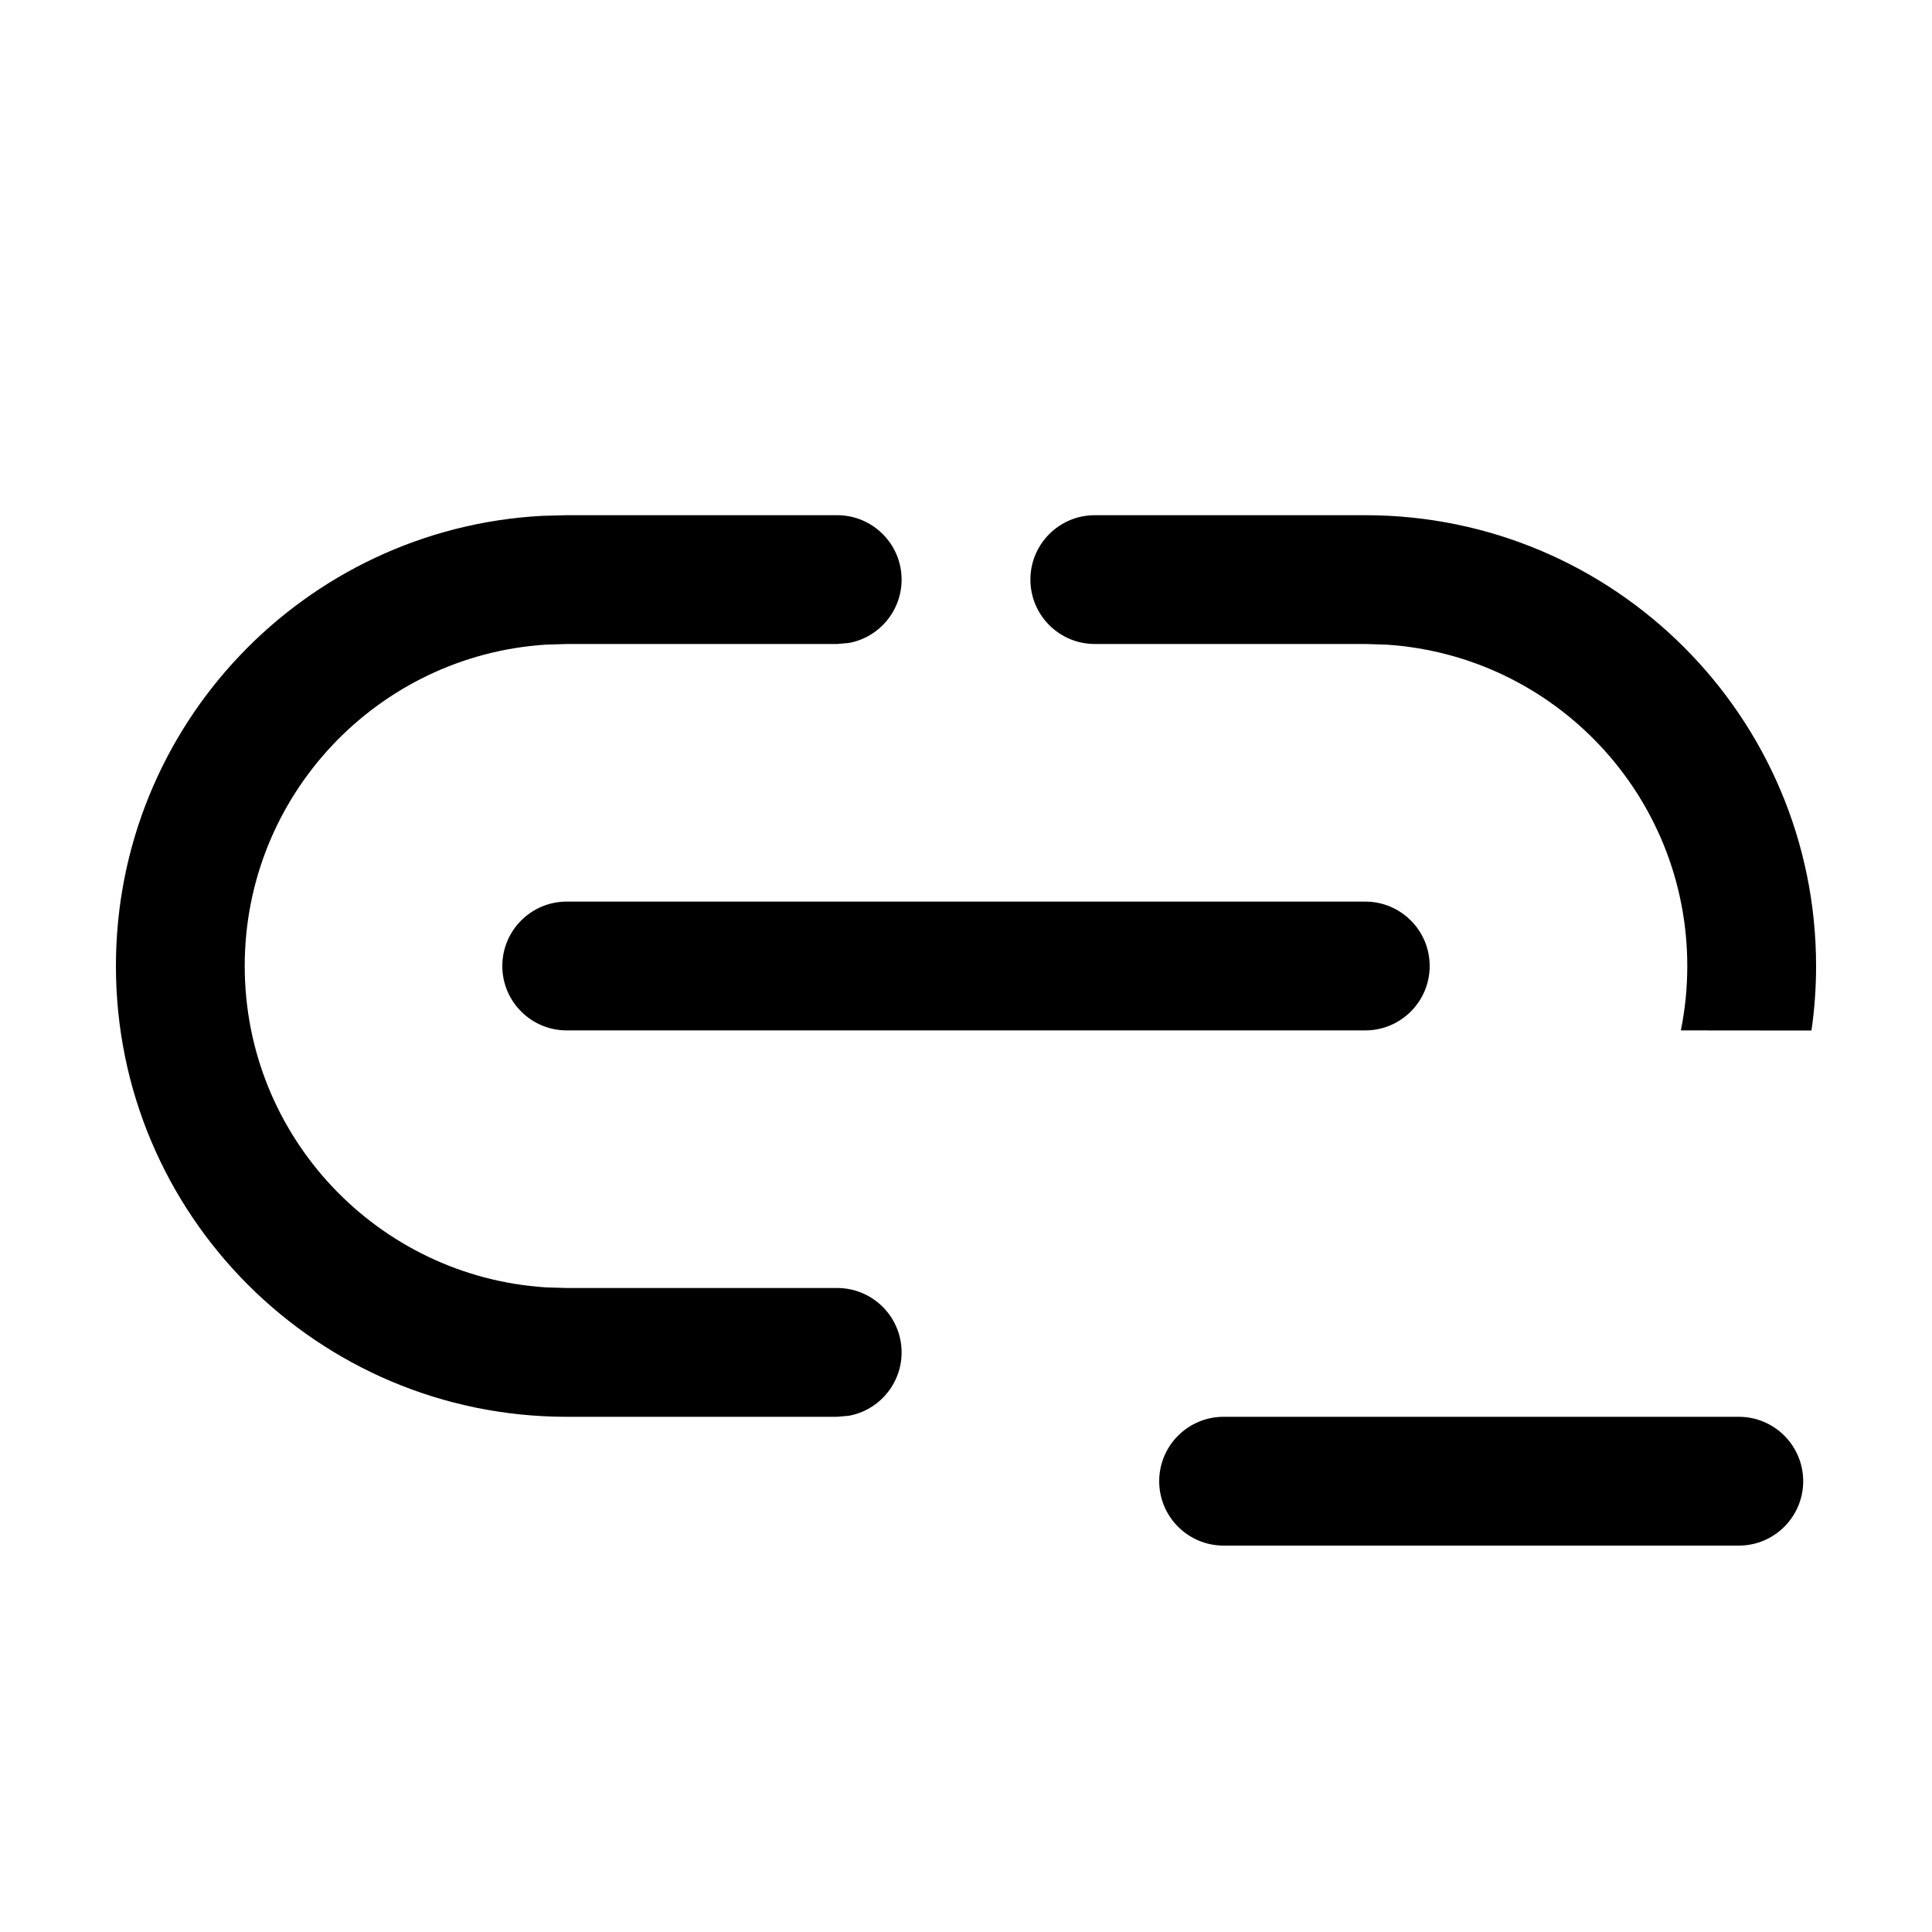 <?xml version="1.0" encoding="utf-8"?>
<svg width="15px" height="15px" viewBox="0 0 15 15" version="1.1" xmlns:xlink="http://www.w3.org/1999/xlink" xmlns="http://www.w3.org/2000/svg">
  <defs>
    <rect width="15" height="15" id="artboard_1" />
    <clipPath id="clip_1">
      <use xlink:href="#artboard_1" clip-rule="evenodd" />
    </clipPath>
  </defs>
  <g id="icon--link-minus" clip-path="url(#clip_1)">
    <path d="M7 4.5C7 4.224 6.776 4 6.5 4L4.4 4L4.208 4.005C2.364 4.105 0.9 5.631 0.9 7.5C0.9 9.433 2.467 11 4.4 11L6.5 11L6.59 10.992C6.823 10.95 7 10.745 7 10.5C7 10.224 6.776 10 6.5 10L4.4 10L4.236 9.995C2.932 9.91 1.9 8.825 1.9 7.5C1.9 6.175 2.932 5.09 4.236 5.005L4.4 5L6.5 5L6.59 4.992C6.823 4.95 7 4.745 7 4.5ZM14.1 7.5C14.1 5.567 12.533 4 10.6 4L8.5 4C8.224 4 8 4.224 8 4.5C8 4.776 8.224 5 8.5 5L10.6 5L10.764 5.005C12.069 5.09 13.1 6.175 13.1 7.5C13.1 7.671 13.083 7.839 13.05 8L14.064 8.001C14.088 7.837 14.1 7.67 14.1 7.5ZM11.1 7.5C11.1 7.224 10.876 7 10.6 7L4.4 7C4.124 7 3.9 7.224 3.9 7.5C3.9 7.776 4.124 8 4.4 8L10.6 8C10.876 8 11.1 7.776 11.1 7.5ZM14 11.5C14 11.224 13.776 11 13.5 11L9.5 11C9.224 11 9 11.224 9 11.5C9 11.776 9.224 12 9.5 12L13.5 12C13.776 12 14 11.776 14 11.5Z" id="Combined-Shape" fill="#000000" fill-rule="evenodd" stroke="none" artboard="e022751e-af37-4598-8d42-e841cc9942da" />
  </g>
</svg>